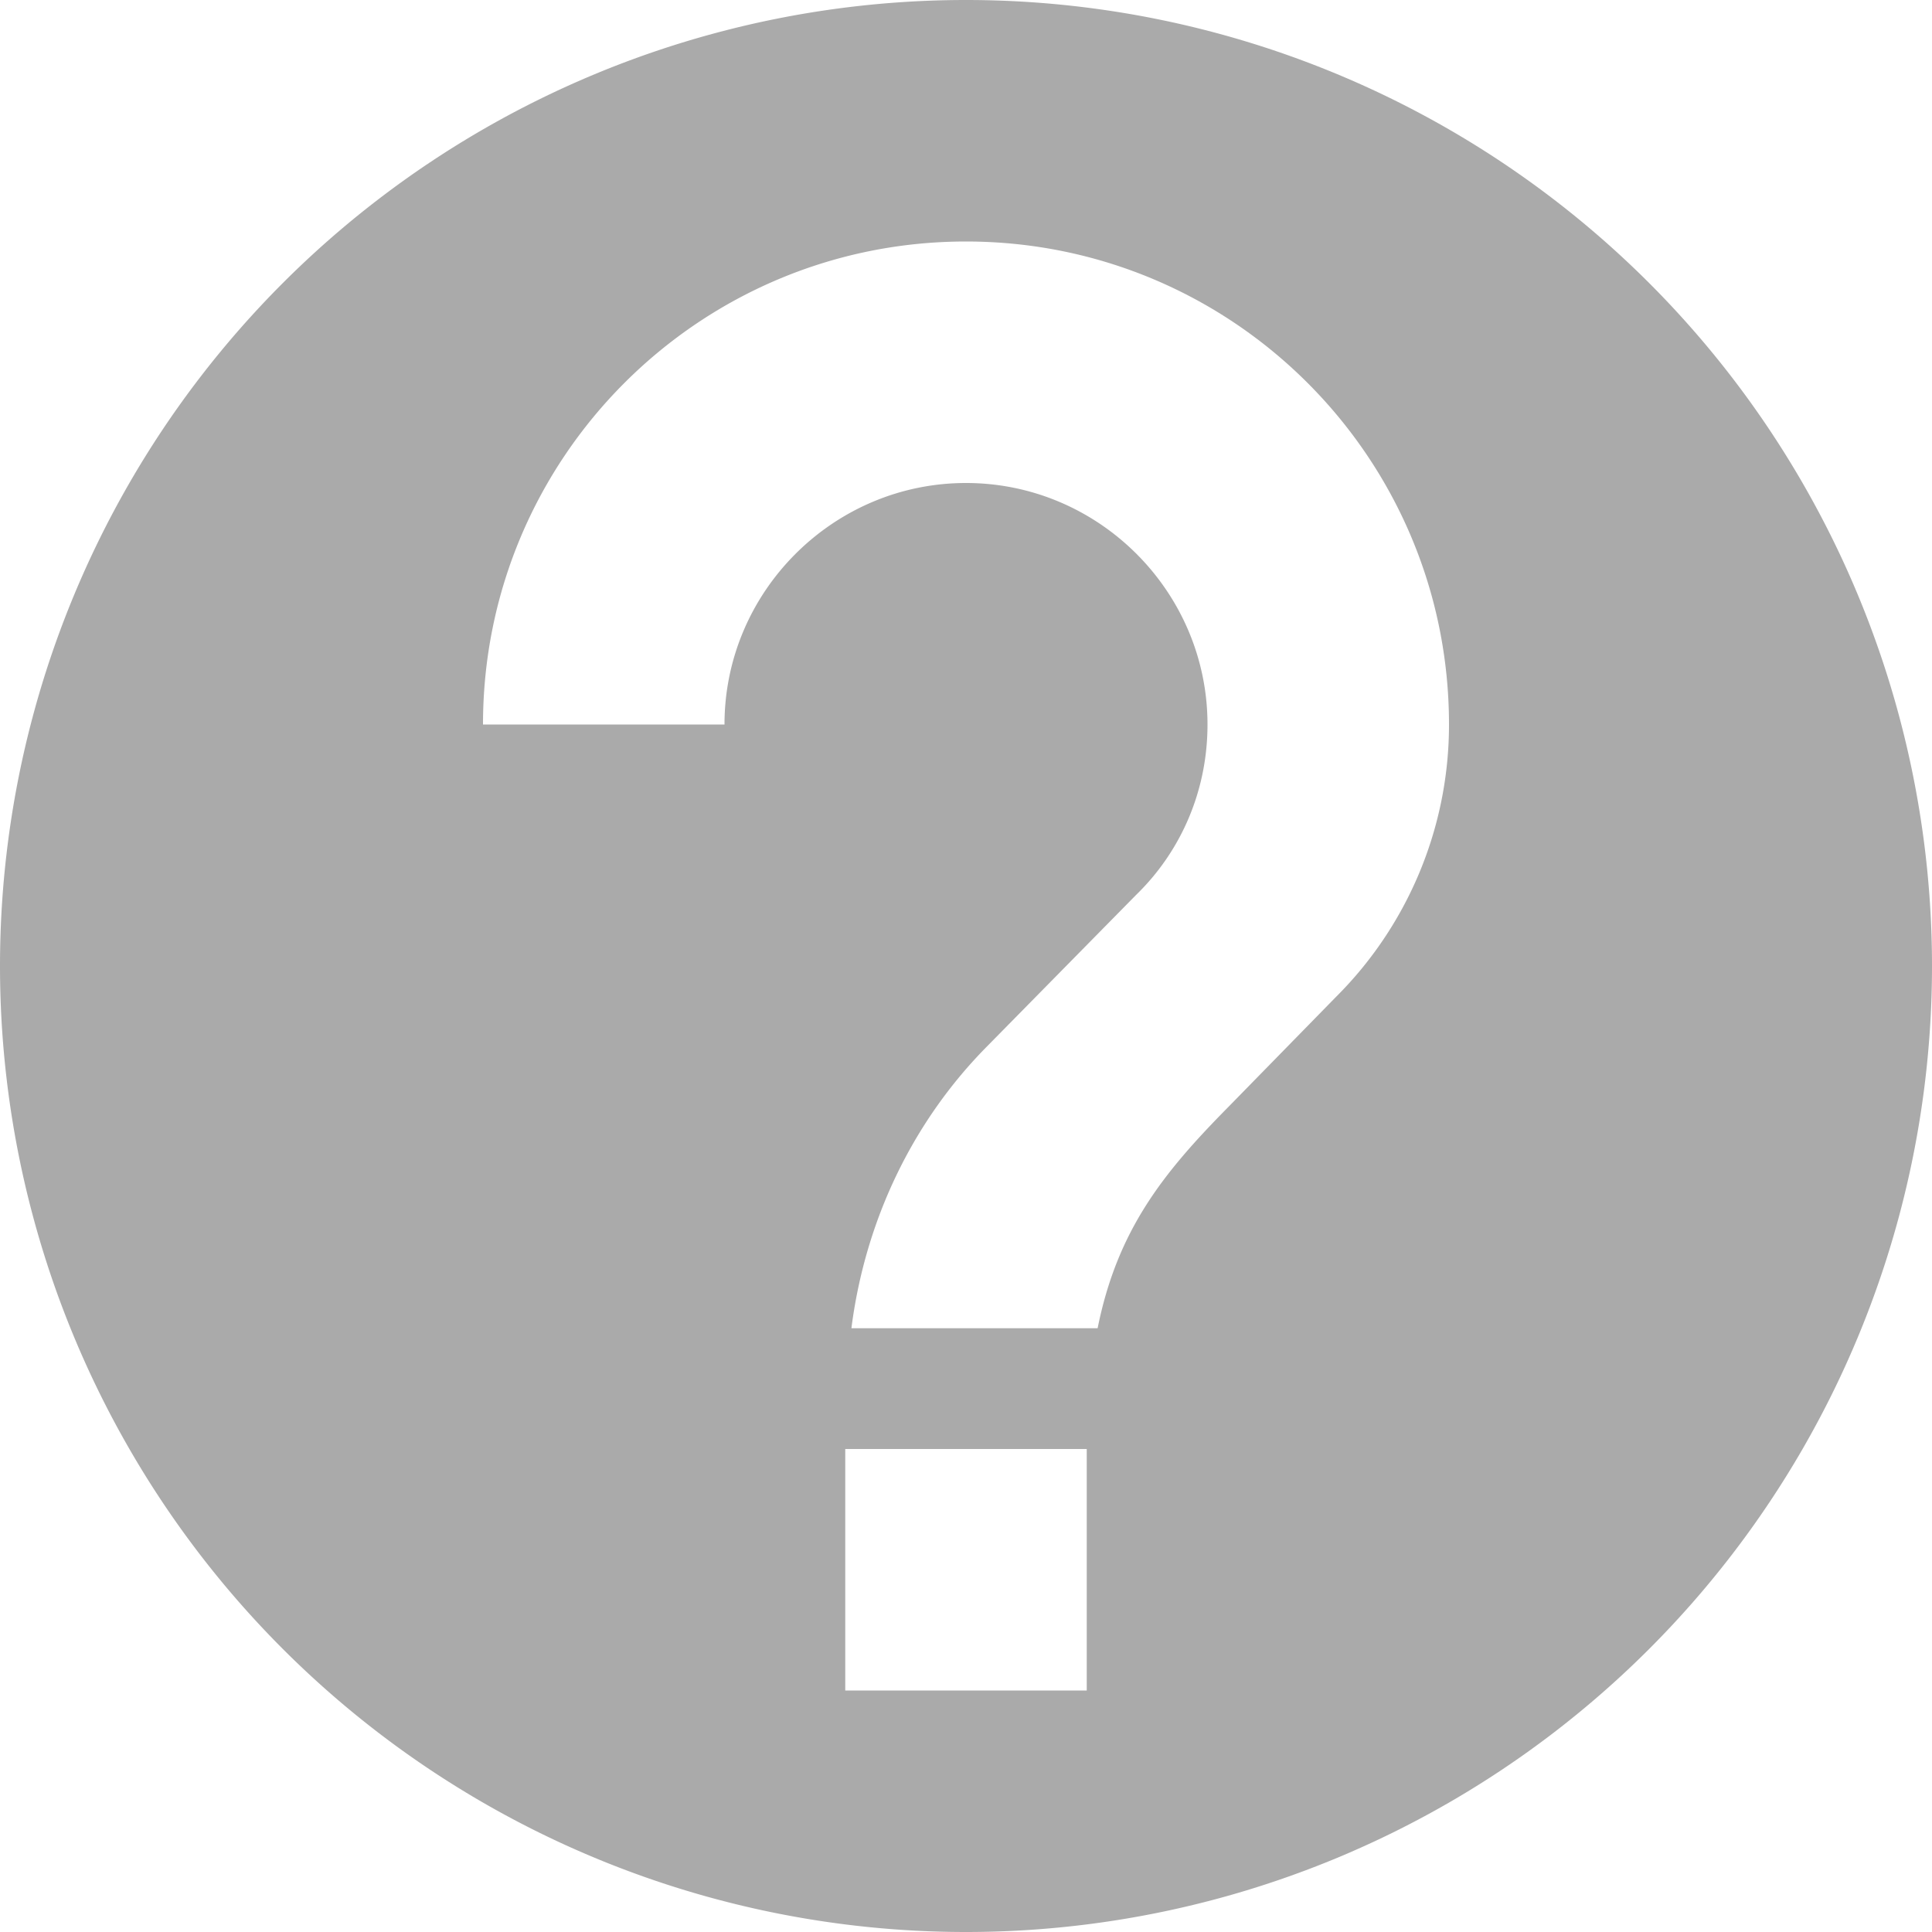 <svg width="16" height="16" version="1.1" xmlns="http://www.w3.org/2000/svg">
 <path d="m8 0a8 8 0 0 0-8 8 8 8 0 0 0 8 8 8 8 0 0 0 8-8 8 8 0 0 0-8-8zm0 2c2.21 0 4 1.79 4 4 0 0.88-0.36 1.68-0.93 2.25l-0.9 0.92c-0.534 0.541-0.916 1.013-1.08 1.83h-2.039c0.115-0.899 0.511-1.714 1.119-2.33l1.24-1.26c0.37-0.36 0.59-0.86 0.59-1.41 0-1.1-0.9-2-2-2s-2 0.9-2 2h-2c0-2.21 1.79-4 4-4zm-1 10h2v2h-2v-2z" fill="#aaaaaa" stroke-linecap="round" stroke-linejoin="round" stroke-opacity=".25" stroke-width="1.002" style="paint-order:markers stroke fill"/>
</svg>
